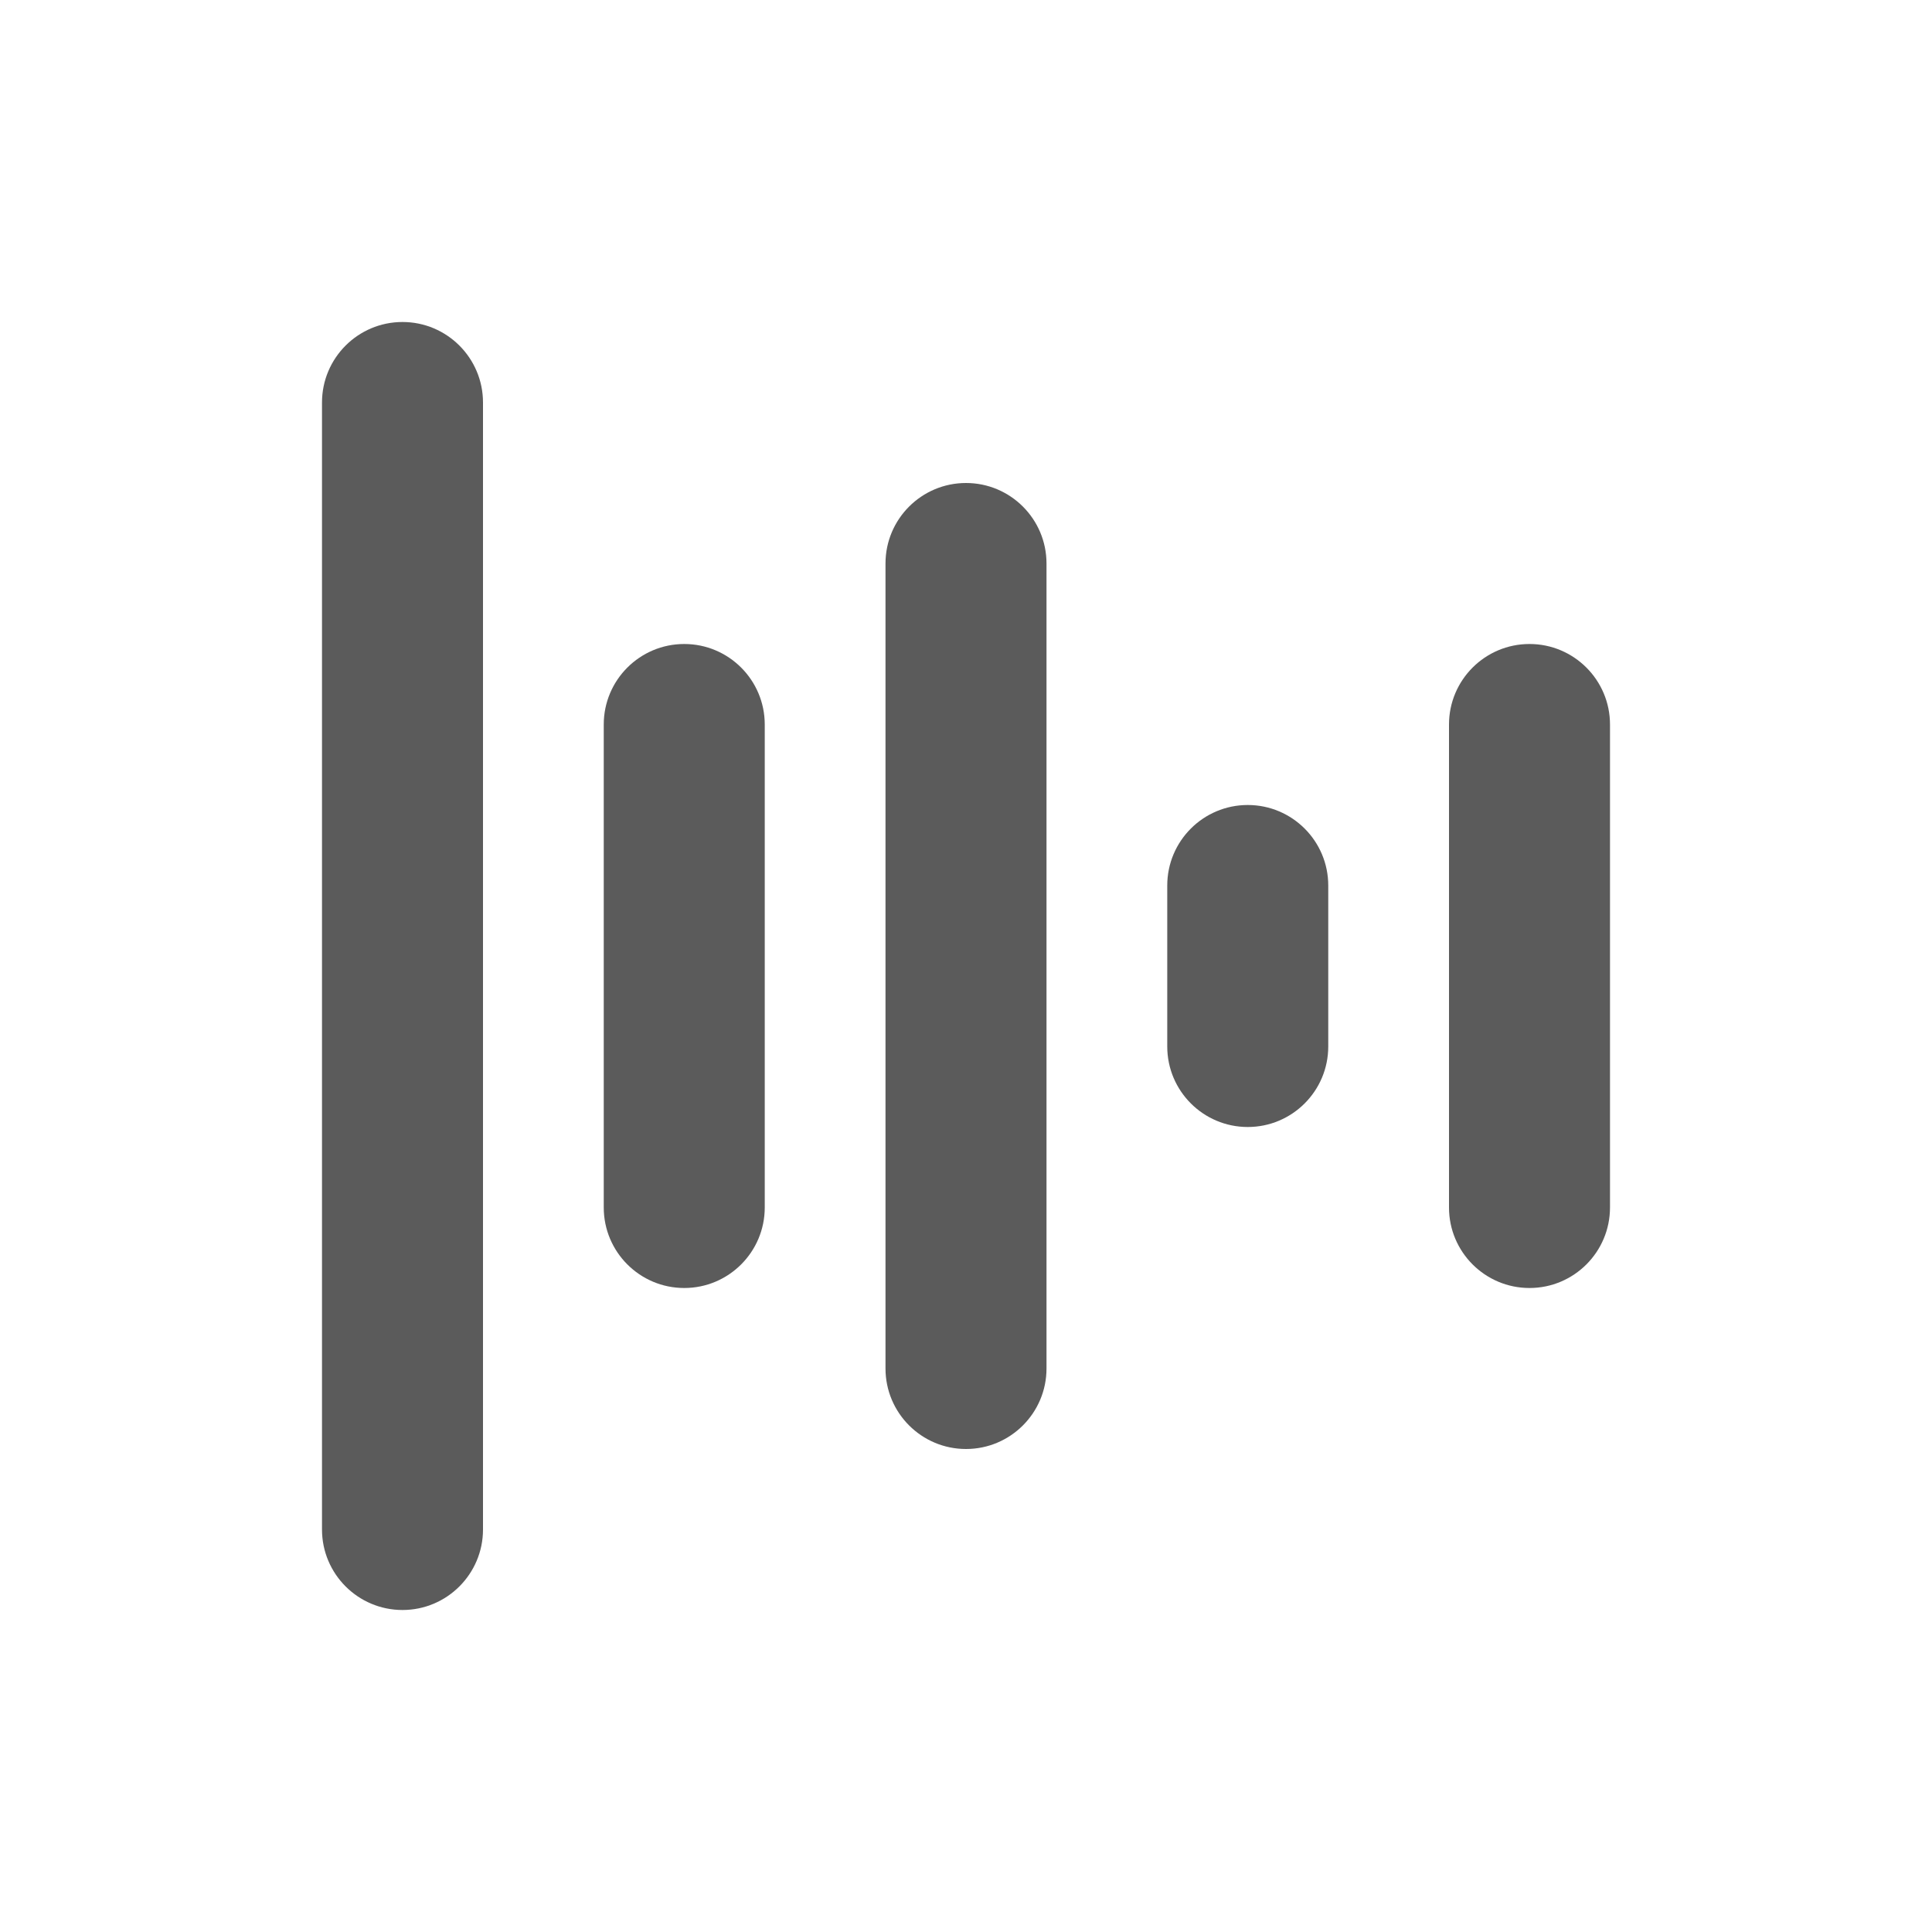 <svg width="24" height="24" viewBox="0 0 24 24" fill="none" xmlns="http://www.w3.org/2000/svg">
<path d="M4 19V5C4 4.448 4.448 4 5 4C5.552 4 6 4.448 6 5V19C6 19.552 5.552 20 5 20C4.448 20 4 19.552 4 19Z" fill="#5B5B5B"/>
<path d="M9.5 15V9C9.5 8.448 9.052 8 8.5 8C7.948 8 7.5 8.448 7.5 9V15C7.5 15.552 7.948 16 8.5 16C9.052 16 9.5 15.552 9.5 15Z" fill="#5B5B5B"/>
<path d="M13 17V7C13 6.448 12.552 6 12 6C11.448 6 11 6.448 11 7V17C11 17.552 11.448 18 12 18C12.552 18 13 17.552 13 17Z" fill="#5B5B5B"/>
<path d="M14.5 13V11C14.5 10.448 14.948 10 15.5 10C16.052 10 16.5 10.448 16.5 11V13C16.5 13.552 16.052 14 15.5 14C14.948 14 14.5 13.552 14.5 13Z" fill="#5B5B5B"/>
<path d="M18 15V9C18 8.448 18.448 8 19 8C19.552 8 20 8.448 20 9V15C20 15.552 19.552 16 19 16C18.448 16 18 15.552 18 15Z" fill="#5B5B5B"/>
</svg>
